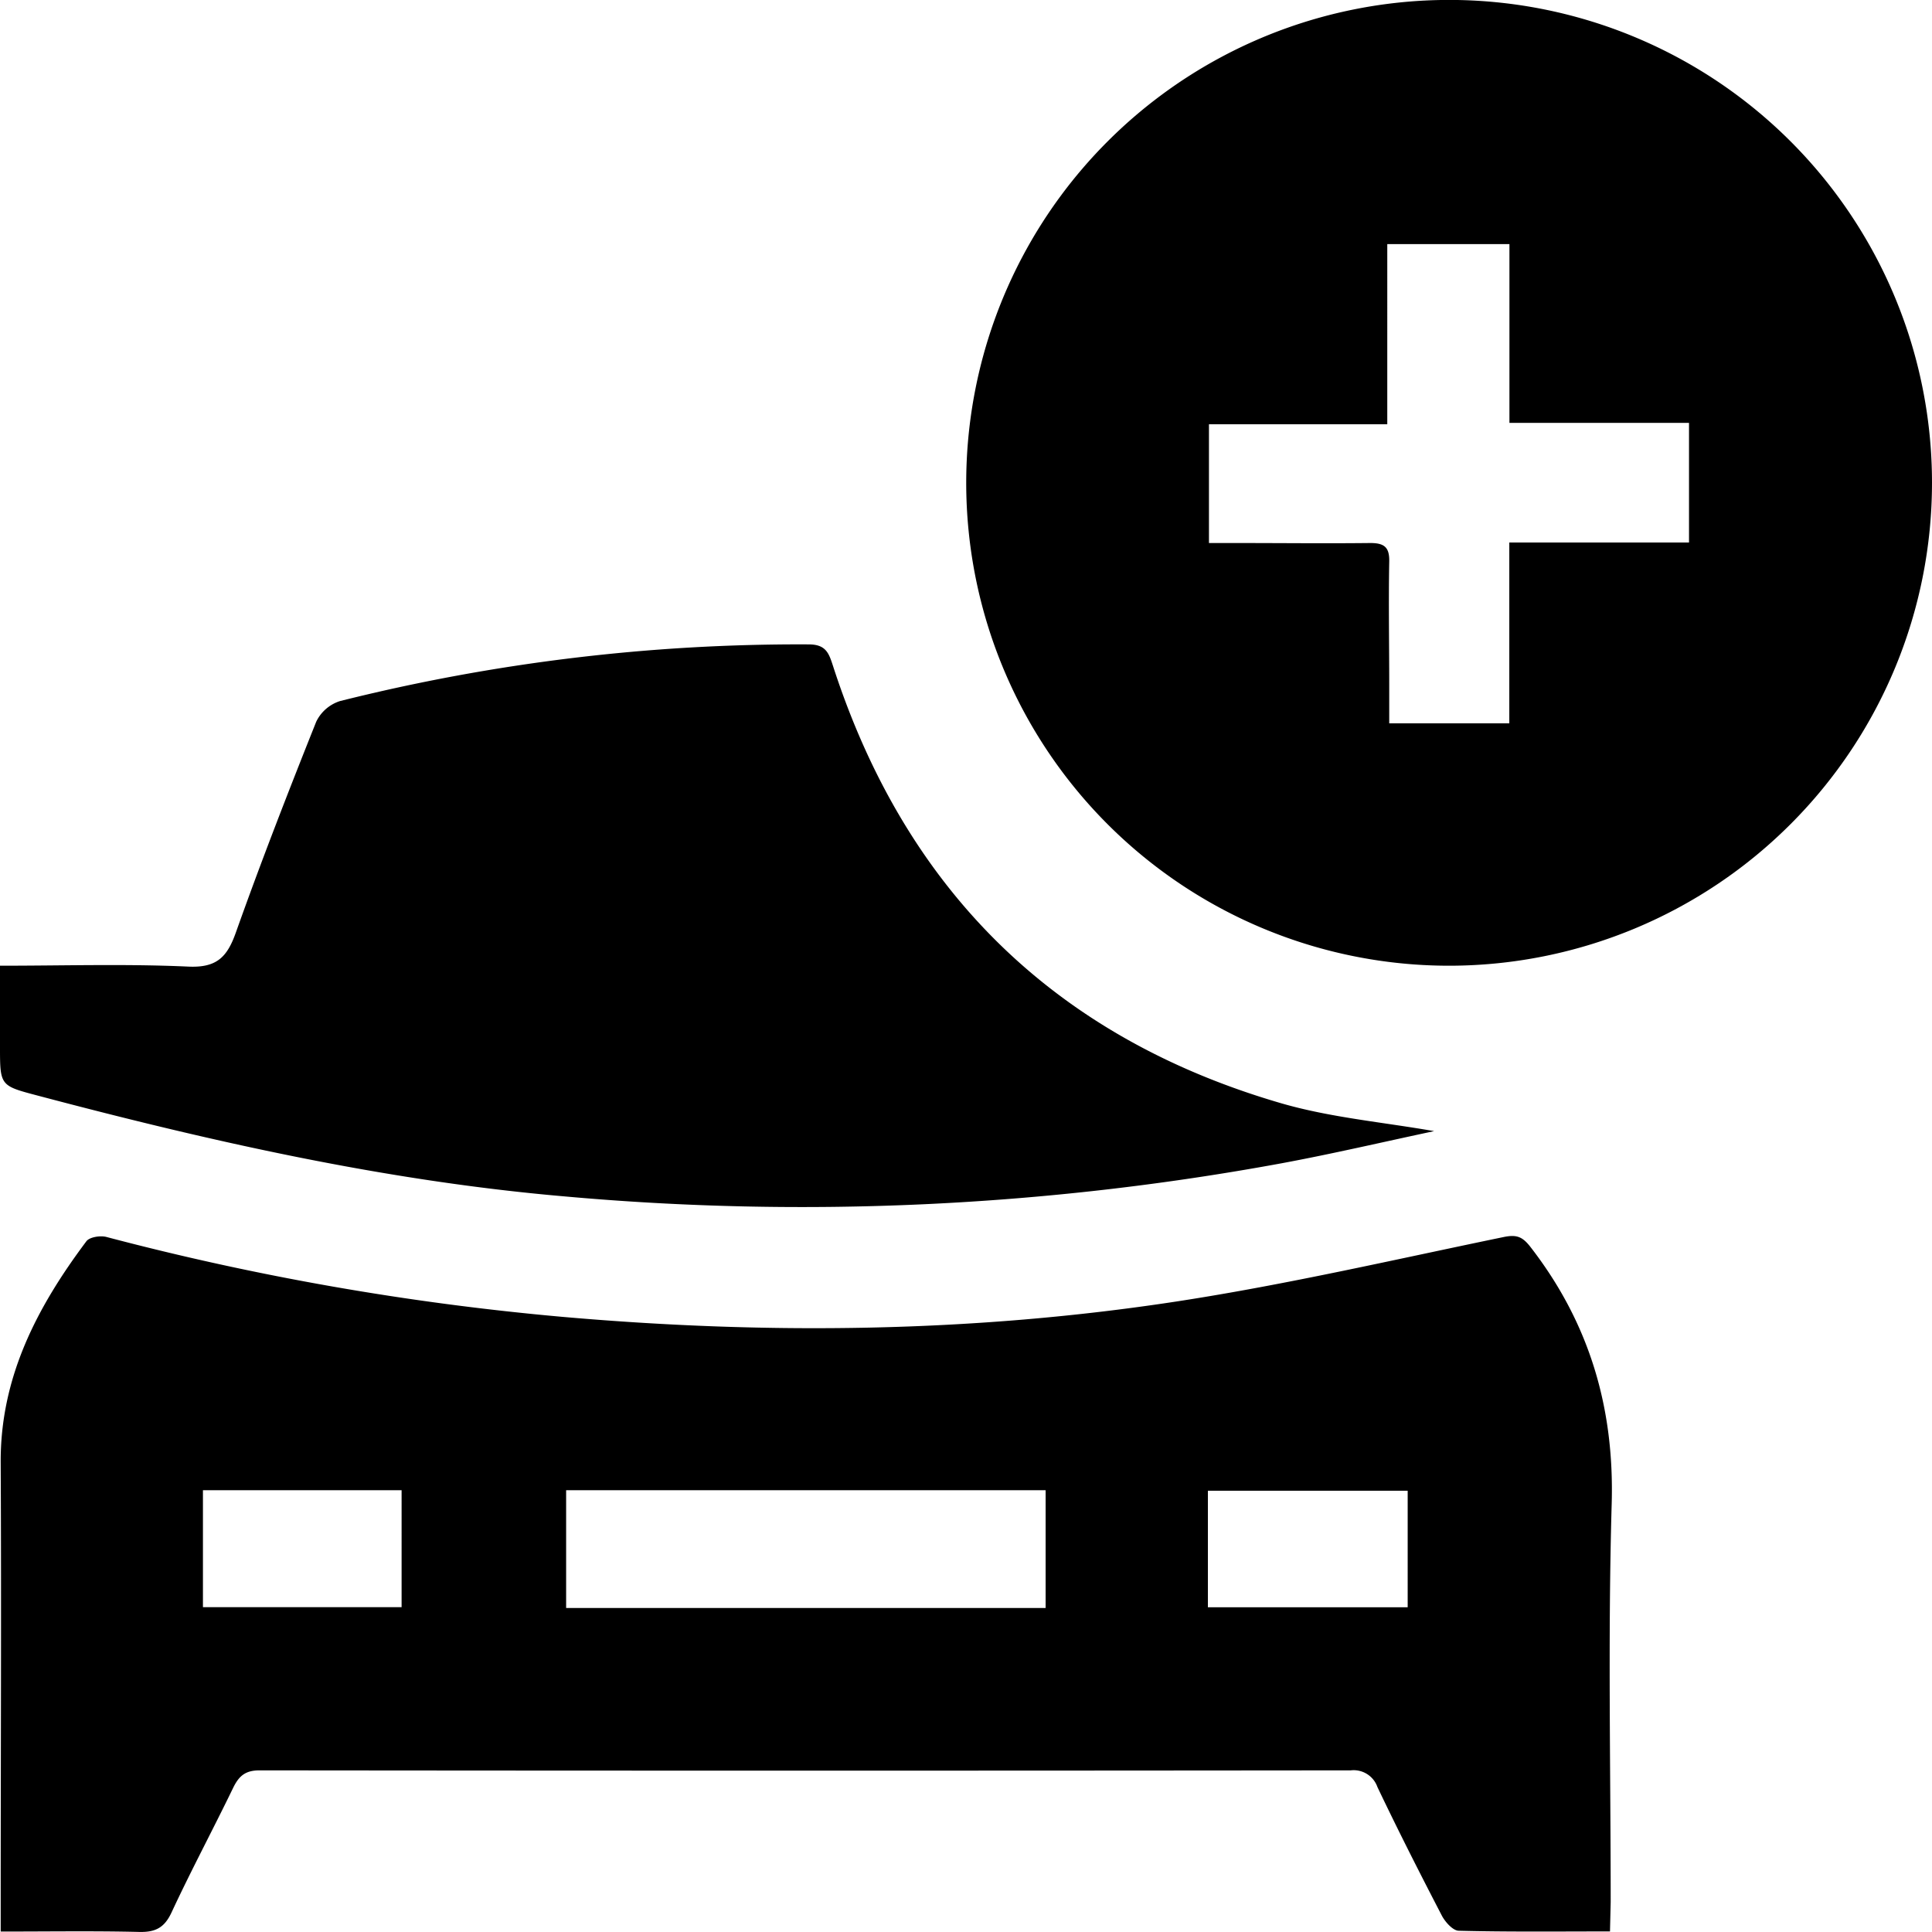 <svg xmlns="http://www.w3.org/2000/svg" viewBox="0 0 306.83 306.81"><g id="Layer_2" data-name="Layer 2"><g id="Layer_1-2" data-name="Layer 1"><path d="M255.69,306.74c-8.35,0-16.2.09-24-.11-.94,0-2.18-1.39-2.72-2.43-3.5-6.74-6.94-13.52-10.21-20.38a4,4,0,0,0-4.25-2.66q-86.65.09-173.3,0c-2.28,0-3.28.92-4.19,2.79-3.2,6.61-6.67,13.1-9.77,19.76-1.13,2.44-2.56,3.17-5.14,3.11-7.2-.17-14.4-.06-22-.06v-4.41c0-23.32.12-46.65,0-70-.09-13.6,5.78-24.77,13.61-35.22.5-.67,2.22-.94,3.19-.68a435.13,435.13,0,0,0,72.46,12.69c32.68,2.86,65.33,2.5,97.77-2.49,17.33-2.67,34.47-6.64,51.66-10.19,2.08-.43,3-.05,4.27,1.59,9.3,12,13.33,25.45,12.89,40.77-.61,21.06-.16,42.16-.16,63.24Zm-89.63-70.07H89.91v18.7h76.15Zm-102.28,0H32.23v18.57H63.78Zm128.05,18.59h31.73V236.75H191.83Z"/><path d="M230.27,153.37a76.69,76.69,0,1,1,76.56-76.72A76.73,76.73,0,0,1,230.27,153.37Zm9.45-114.6h-19.4V67.38H192V86.24h4.3c7.11,0,14.22.08,21.33,0,2.27,0,3.06.71,3,3-.12,6.48,0,13,0,19.45v6.19H239.7V86.16h28.54v-19H239.72Z"/><path d="M0,153.37c10.24,0,20.08-.31,29.89.14,4.49.21,6.17-1.47,7.56-5.39,4-11.26,8.34-22.4,12.77-33.5A6.32,6.32,0,0,1,54,111.34a299.63,299.63,0,0,1,74.43-9c2.73,0,3.2,1.38,3.85,3.38,11.52,35.63,35.19,59,71.14,69.48,7.83,2.28,16.11,3,24.34,4.44-8,1.7-16.06,3.59-24.19,5.1A420.87,420.87,0,0,1,89.6,190c-28.41-2.46-56.1-8.72-83.6-16-5.95-1.57-6-1.55-6-7.68Z"/></g></g></svg>